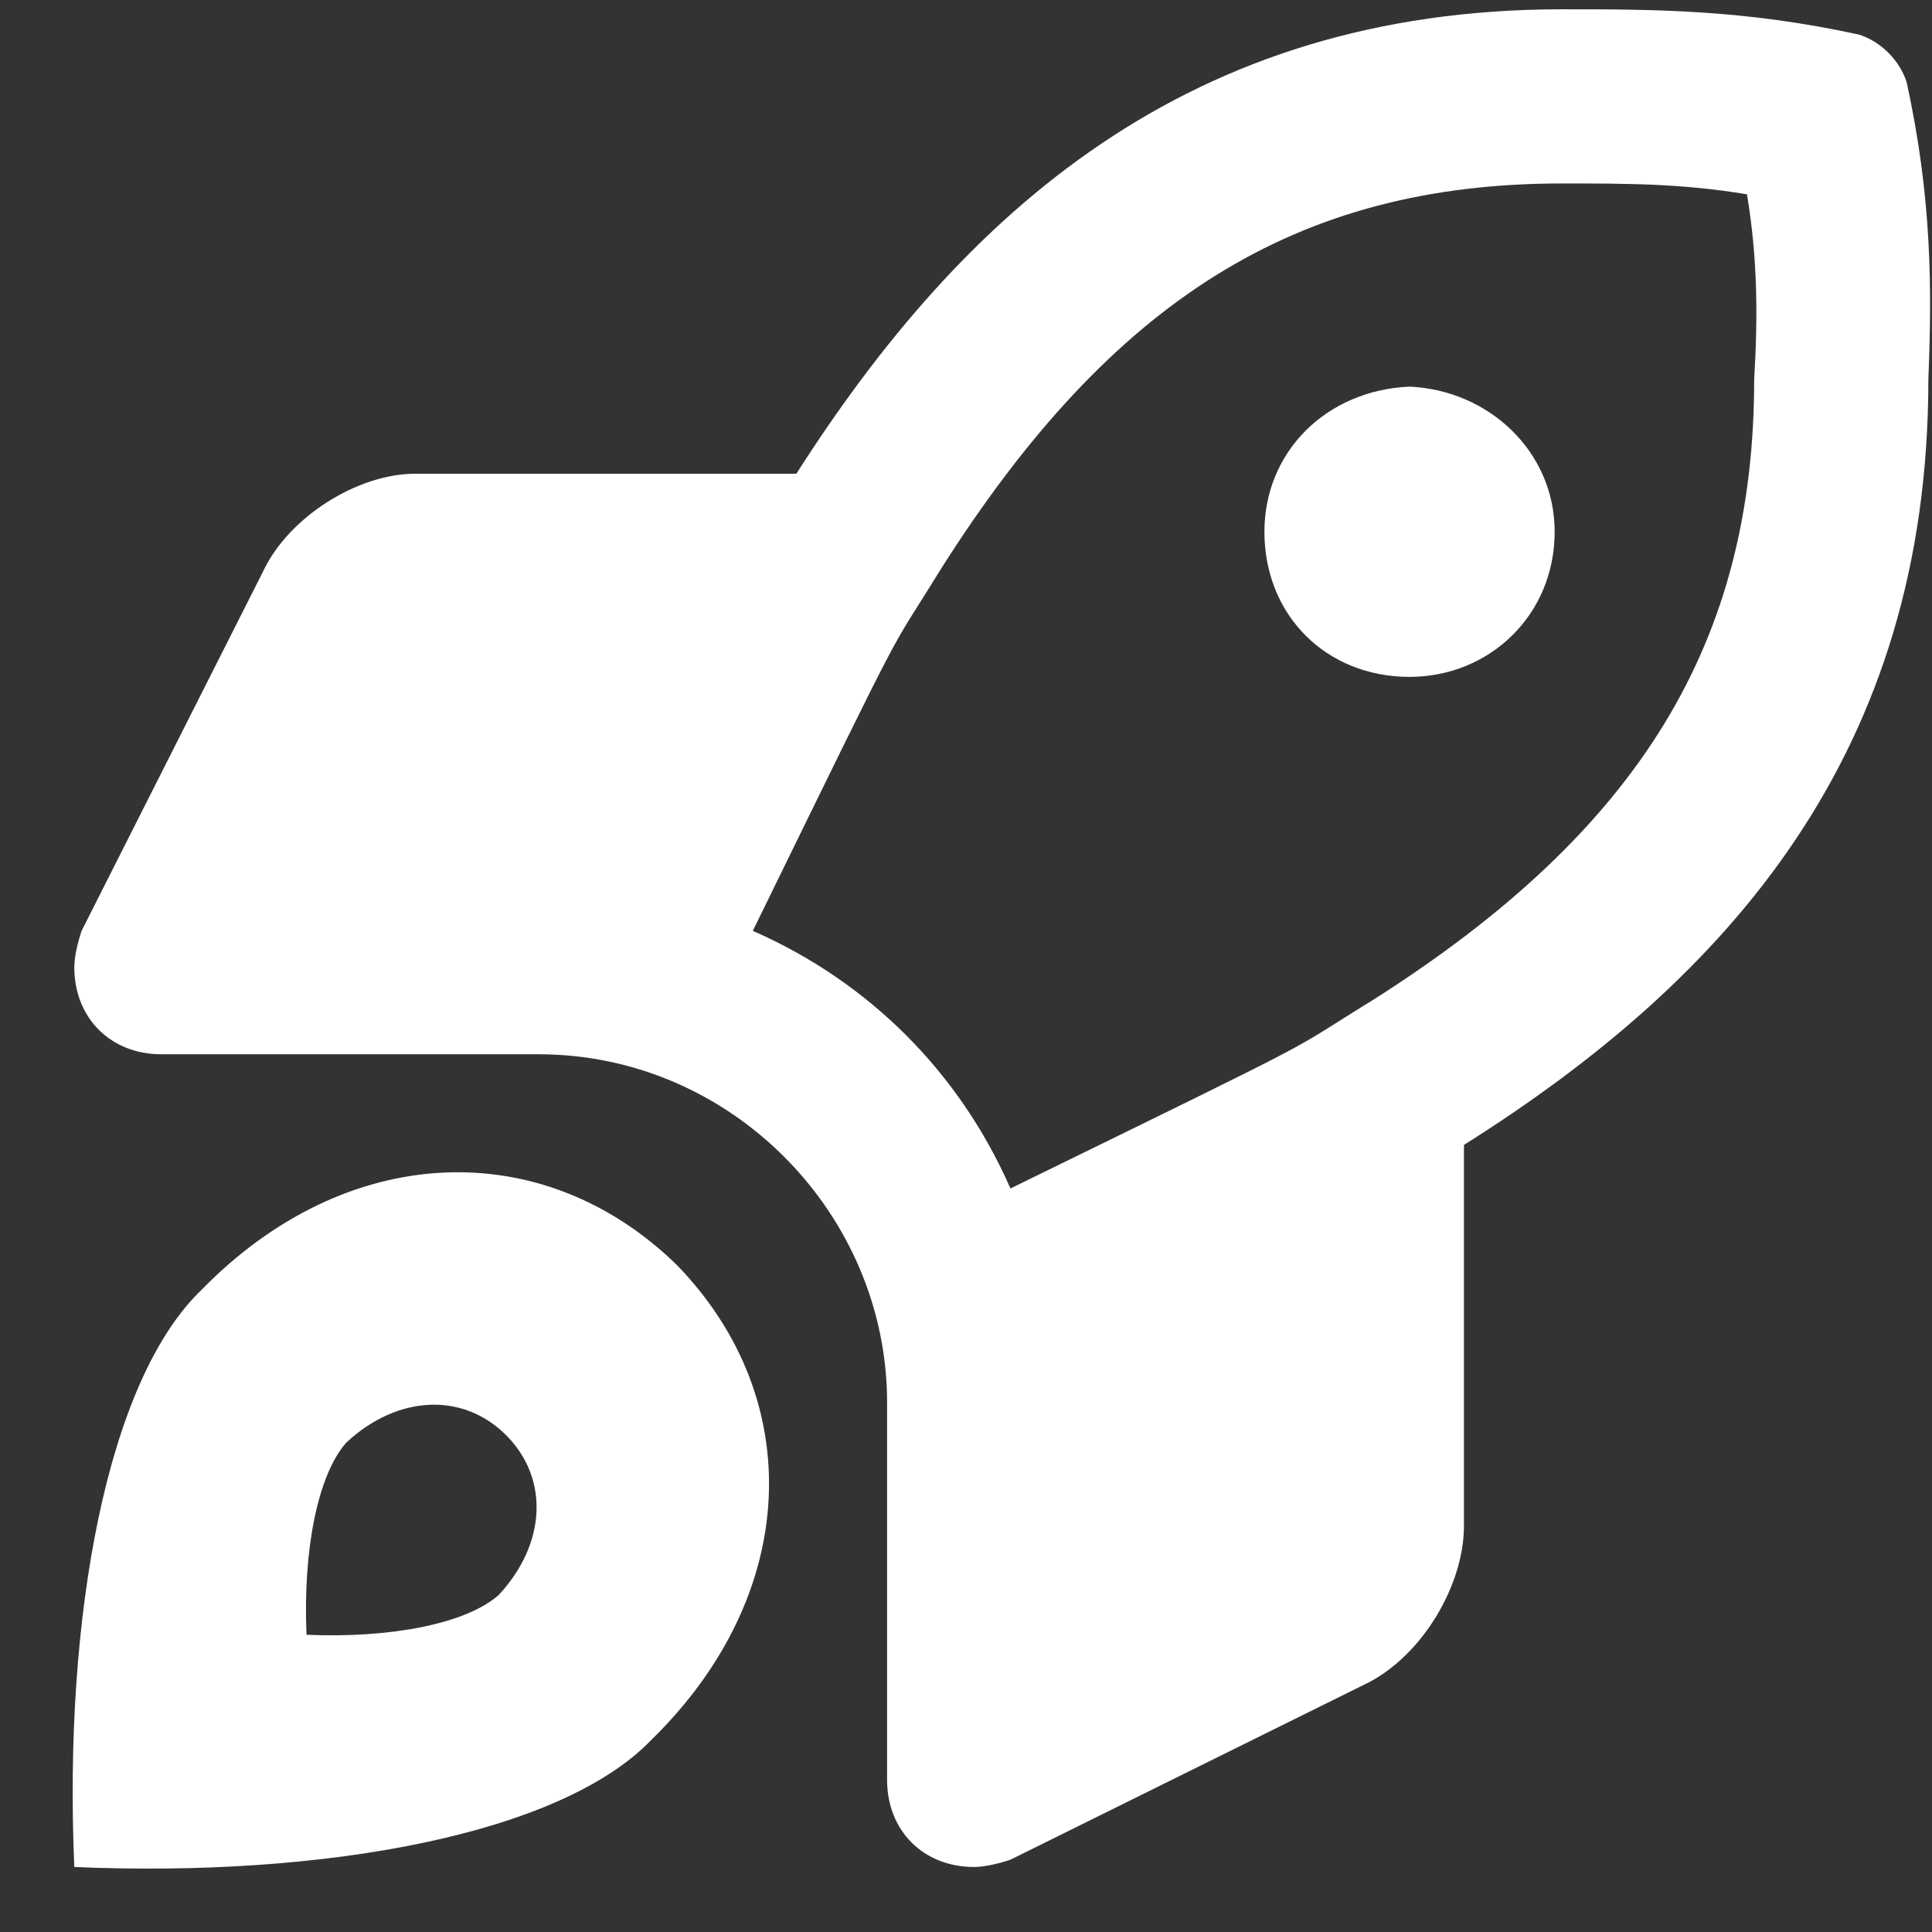 <svg width="26" height="26" viewBox="0 0 26 26" fill="none" xmlns="http://www.w3.org/2000/svg">
<rect x="0" y="0" width="26" height="26" fill="#333333" stroke="none"/>
<path d="M2.709 17.361C4.662 15.359 7.299 15.262 9.105 17.02C10.863 18.826 10.766 21.463 8.764 23.416C7.543 24.686 4.369 25.271 1 25.125C0.854 21.756 1.439 18.582 2.709 17.361ZM6.713 21.463C7.348 20.779 7.396 19.9 6.811 19.314C6.225 18.729 5.346 18.777 4.662 19.412C4.271 19.852 4.076 20.877 4.125 22C5.248 22.049 6.273 21.854 6.713 21.463ZM25.658 1.102C26 2.664 26 3.885 25.951 5.105C25.951 10.135 23.266 13.162 19.701 15.408V20.535C19.701 21.316 19.164 22.244 18.432 22.635L13.598 25.027C13.451 25.076 13.256 25.125 13.109 25.125C12.426 25.125 11.938 24.637 11.938 23.953V18.875C11.938 16.336 9.838 14.188 7.25 14.188H2.172C1.488 14.188 1 13.699 1 13.016C1 12.869 1.049 12.674 1.098 12.527L3.539 7.693C3.881 6.961 4.809 6.375 5.59 6.375H10.717C12.963 2.859 15.99 0.125 21.02 0.125C22.24 0.125 23.461 0.125 25.023 0.467C25.316 0.564 25.561 0.809 25.658 1.102ZM18.48 13.455C22.094 11.16 23.607 8.621 23.607 5.105C23.656 4.275 23.656 3.494 23.51 2.615C22.631 2.469 21.898 2.469 21.02 2.469C17.455 2.469 14.965 4.031 12.67 7.645C11.889 8.914 12.328 8.035 10.131 12.527C11.693 13.211 12.914 14.432 13.598 15.994C18.09 13.797 17.211 14.236 18.48 13.455ZM18.969 5.203C20.043 5.252 20.922 6.082 20.922 7.156C20.922 8.279 20.043 9.109 18.969 9.109C17.846 9.109 17.016 8.279 17.016 7.156C17.016 6.082 17.846 5.252 18.969 5.203Z" fill="white"/>
</svg>
